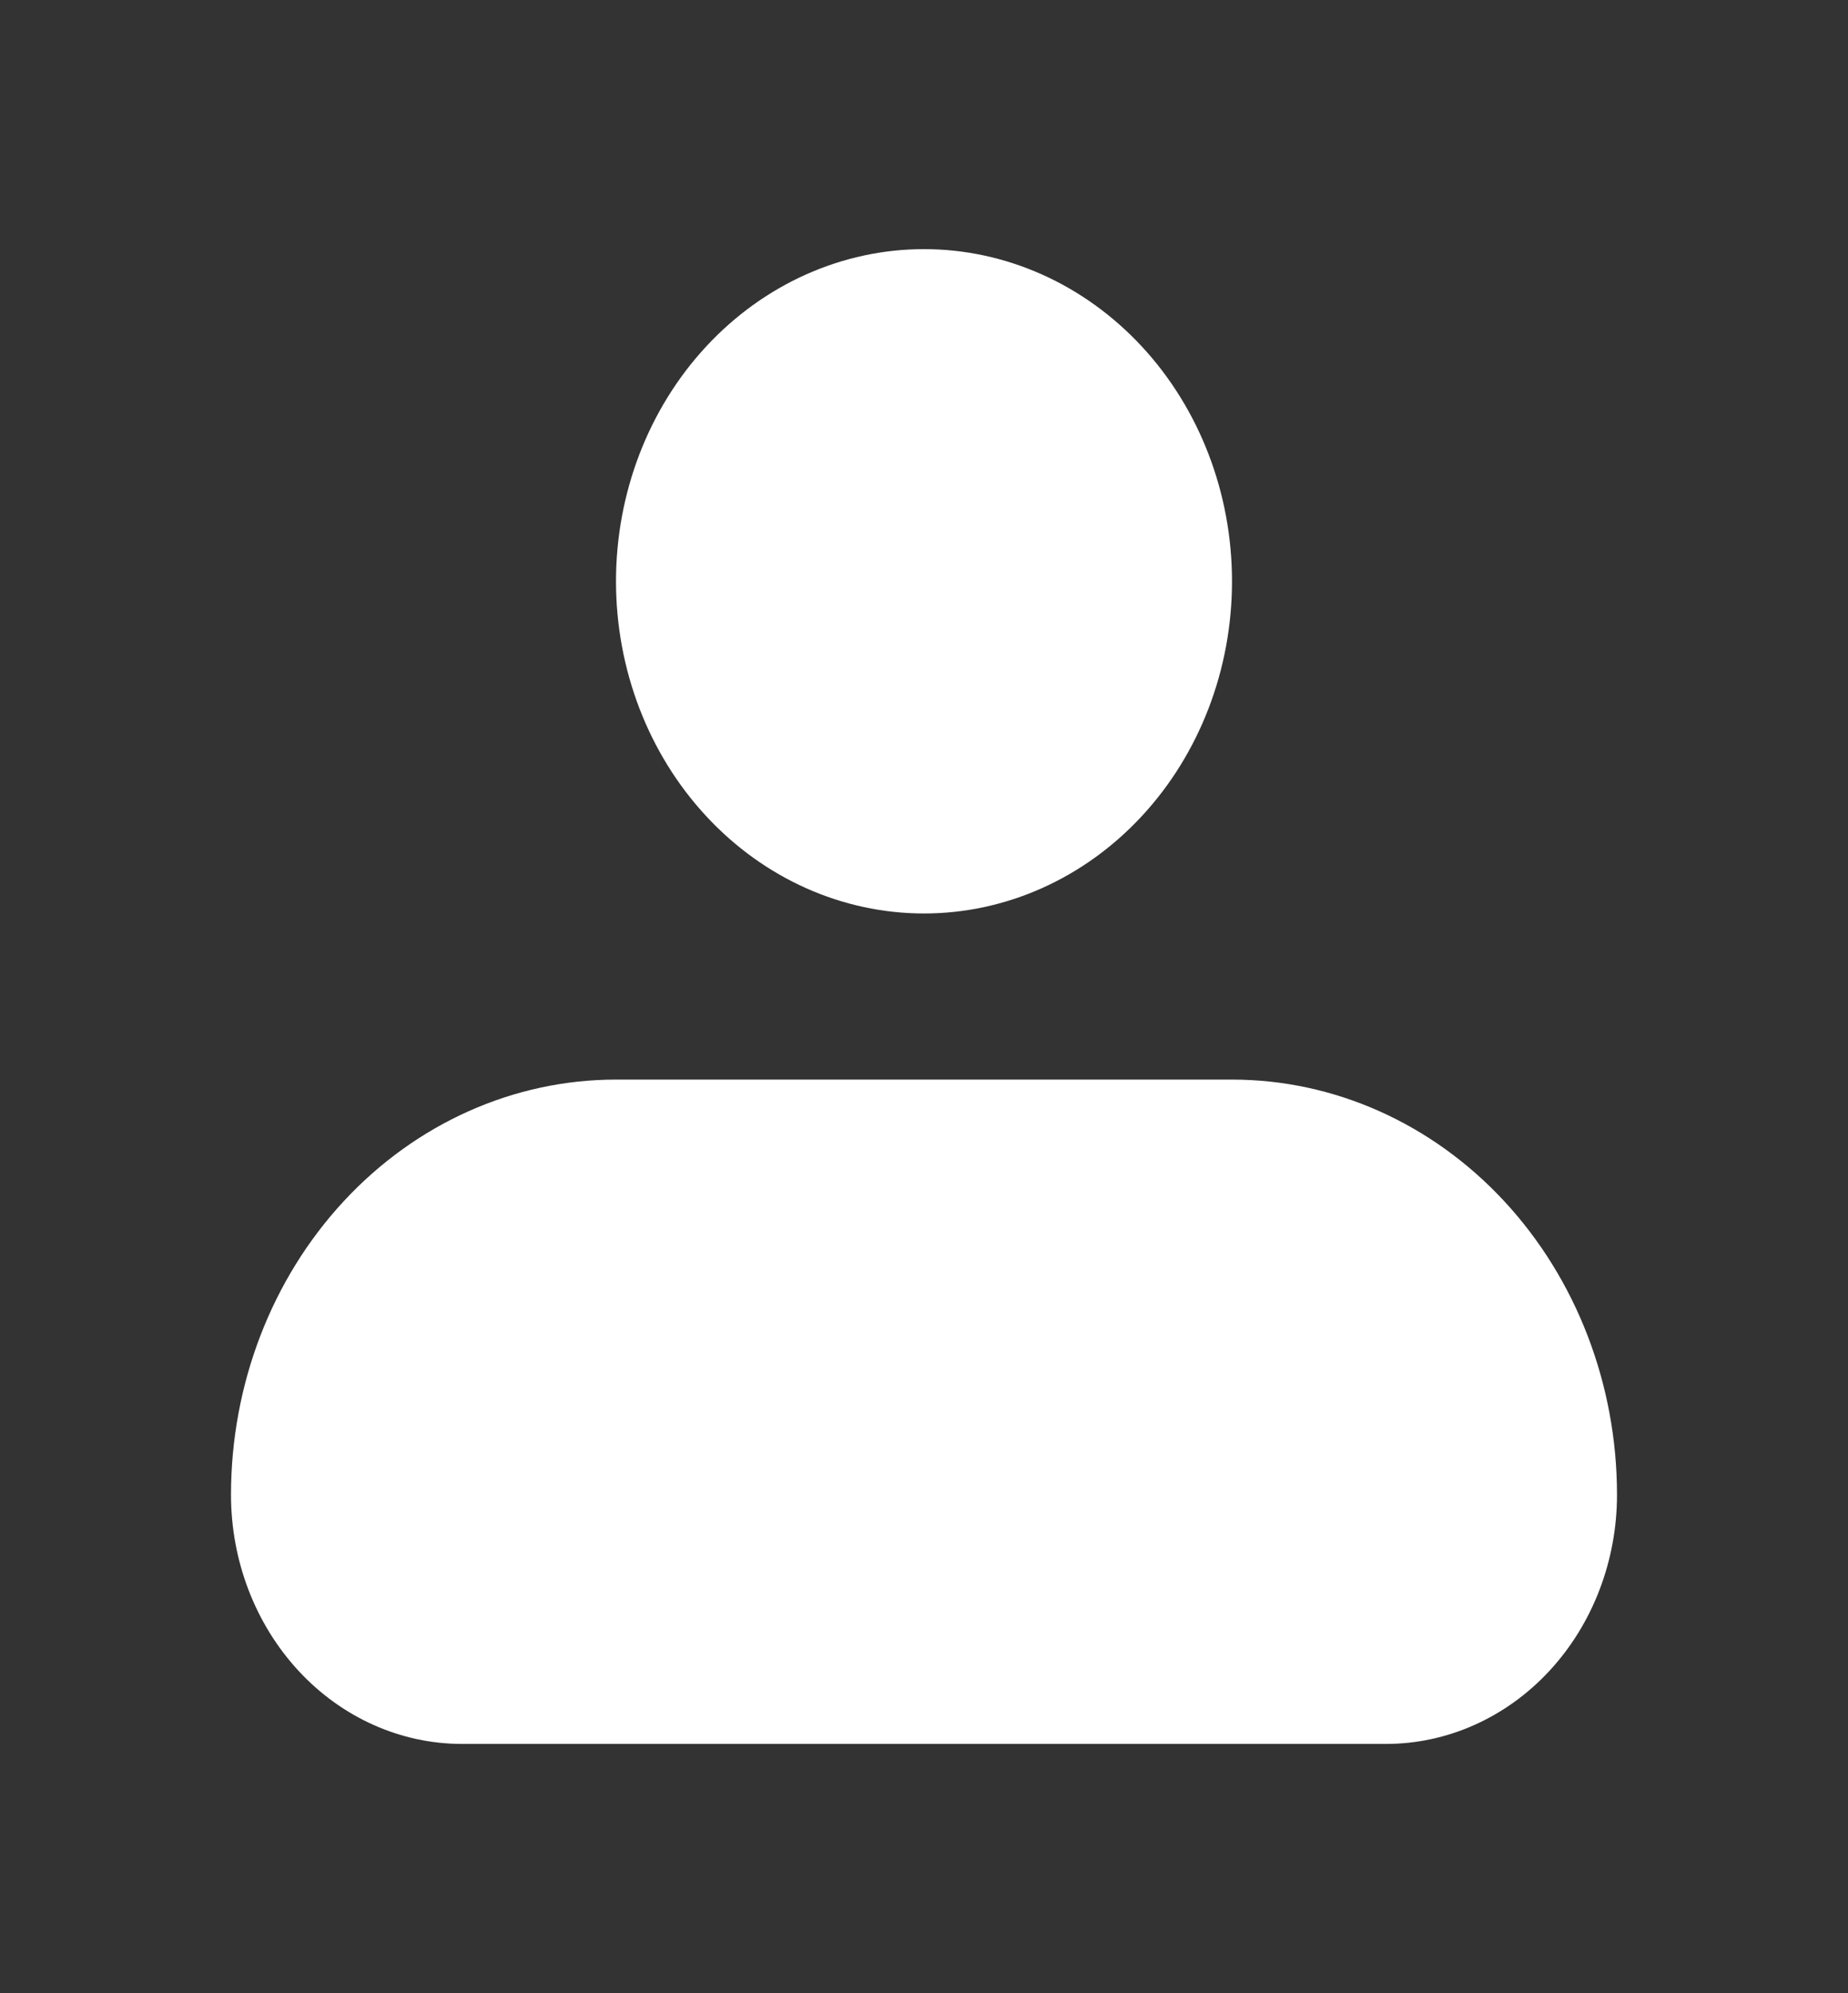 <svg width="51" height="55" viewBox="0 0 51 55" fill="none" xmlns="http://www.w3.org/2000/svg">
<rect x="0" y="0" width="51" height="55" fill="#333333" stroke="none"/>
<path fill-rule="evenodd" clip-rule="evenodd" d="M17 16.042C17 13.611 17.895 11.279 19.49 9.56C21.084 7.841 23.246 6.875 25.5 6.875C27.754 6.875 29.916 7.841 31.51 9.56C33.105 11.279 34 13.611 34 16.042C34 18.473 33.105 20.804 31.51 22.523C29.916 24.243 27.754 25.208 25.5 25.208C23.246 25.208 21.084 24.243 19.49 22.523C17.895 20.804 17 18.473 17 16.042ZM17 29.792C14.182 29.792 11.48 30.999 9.487 33.148C7.494 35.297 6.375 38.211 6.375 41.25C6.375 43.073 7.047 44.822 8.242 46.111C9.438 47.401 11.059 48.125 12.75 48.125H38.25C39.941 48.125 41.562 47.401 42.758 46.111C43.953 44.822 44.625 43.073 44.625 41.25C44.625 38.211 43.506 35.297 41.513 33.148C39.52 30.999 36.818 29.792 34 29.792H17Z" fill="white"/>
</svg>
